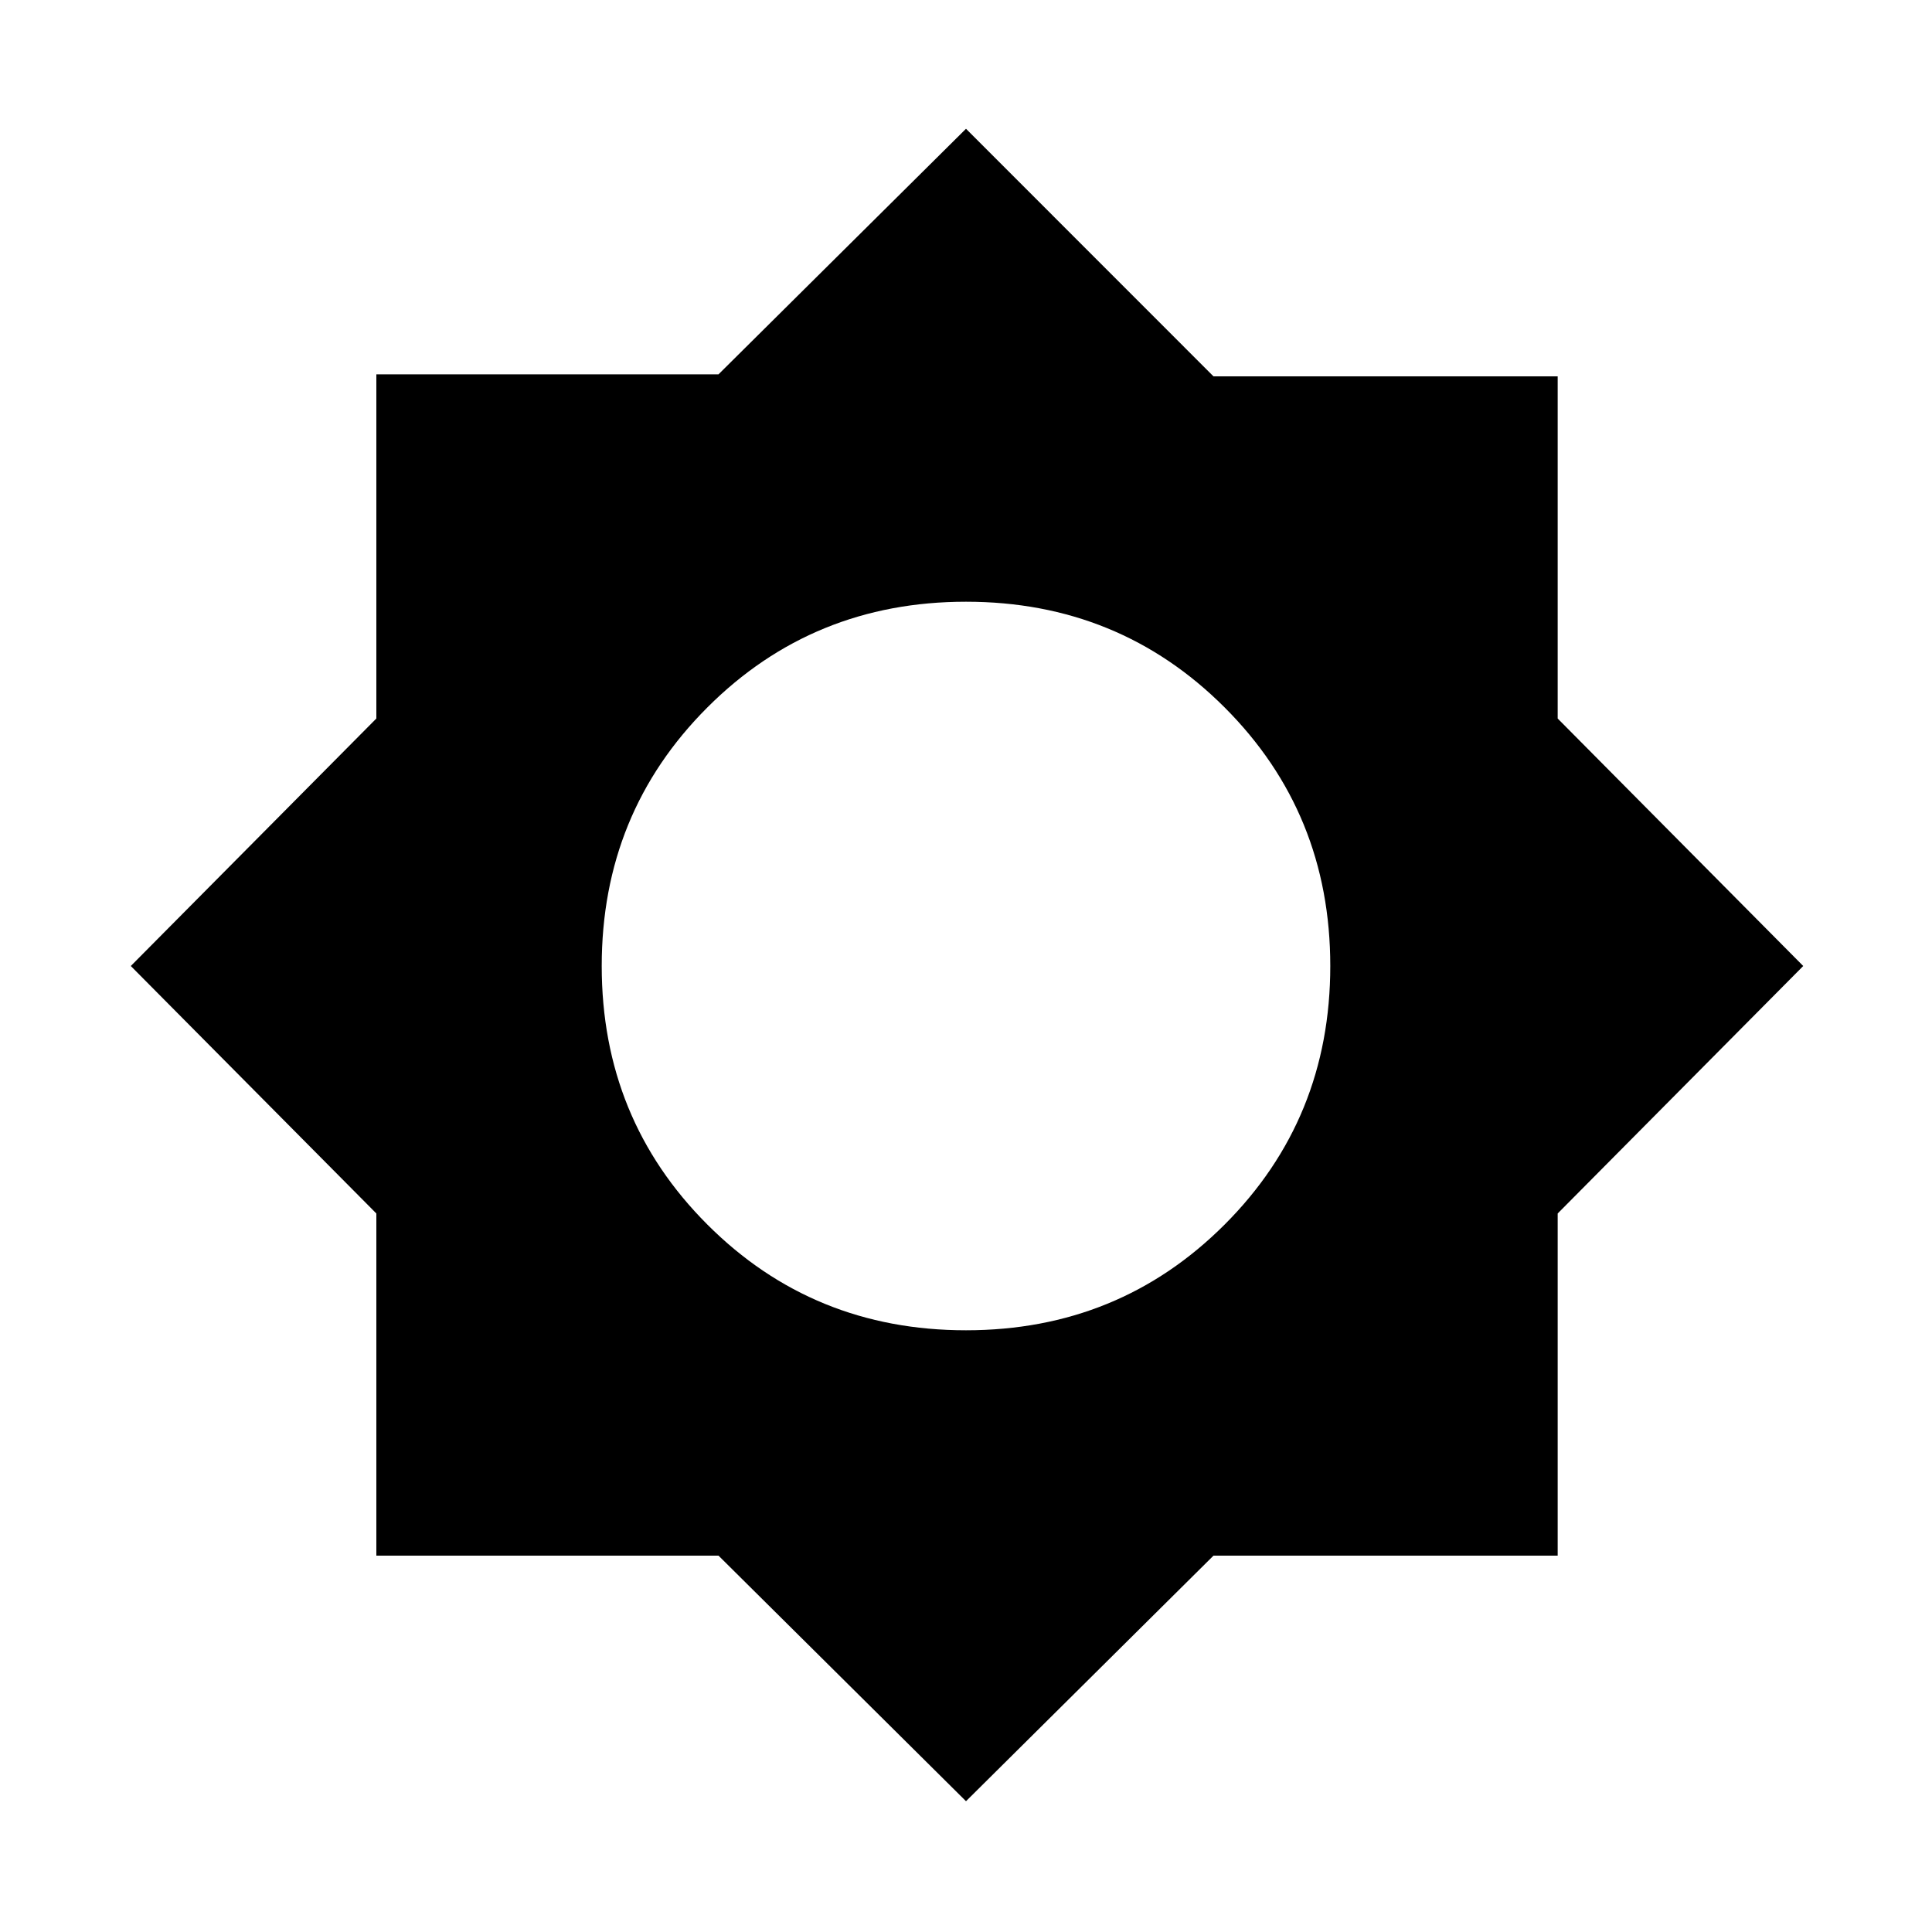 <svg xmlns="http://www.w3.org/2000/svg" height="20" width="20"><path d="M10 18.646 7.438 16.104H3.896V12.562L1.354 10L3.896 7.438V3.875H7.438L10 1.333L12.562 3.896H16.125V7.438L18.667 10L16.125 12.562V16.104H12.562ZM10 13.771Q11.583 13.771 12.677 12.677Q13.771 11.583 13.771 10Q13.771 8.417 12.677 7.323Q11.583 6.229 10 6.229Q8.417 6.229 7.323 7.323Q6.229 8.417 6.229 10Q6.229 11.583 7.323 12.677Q8.417 13.771 10 13.771Z"/></svg>